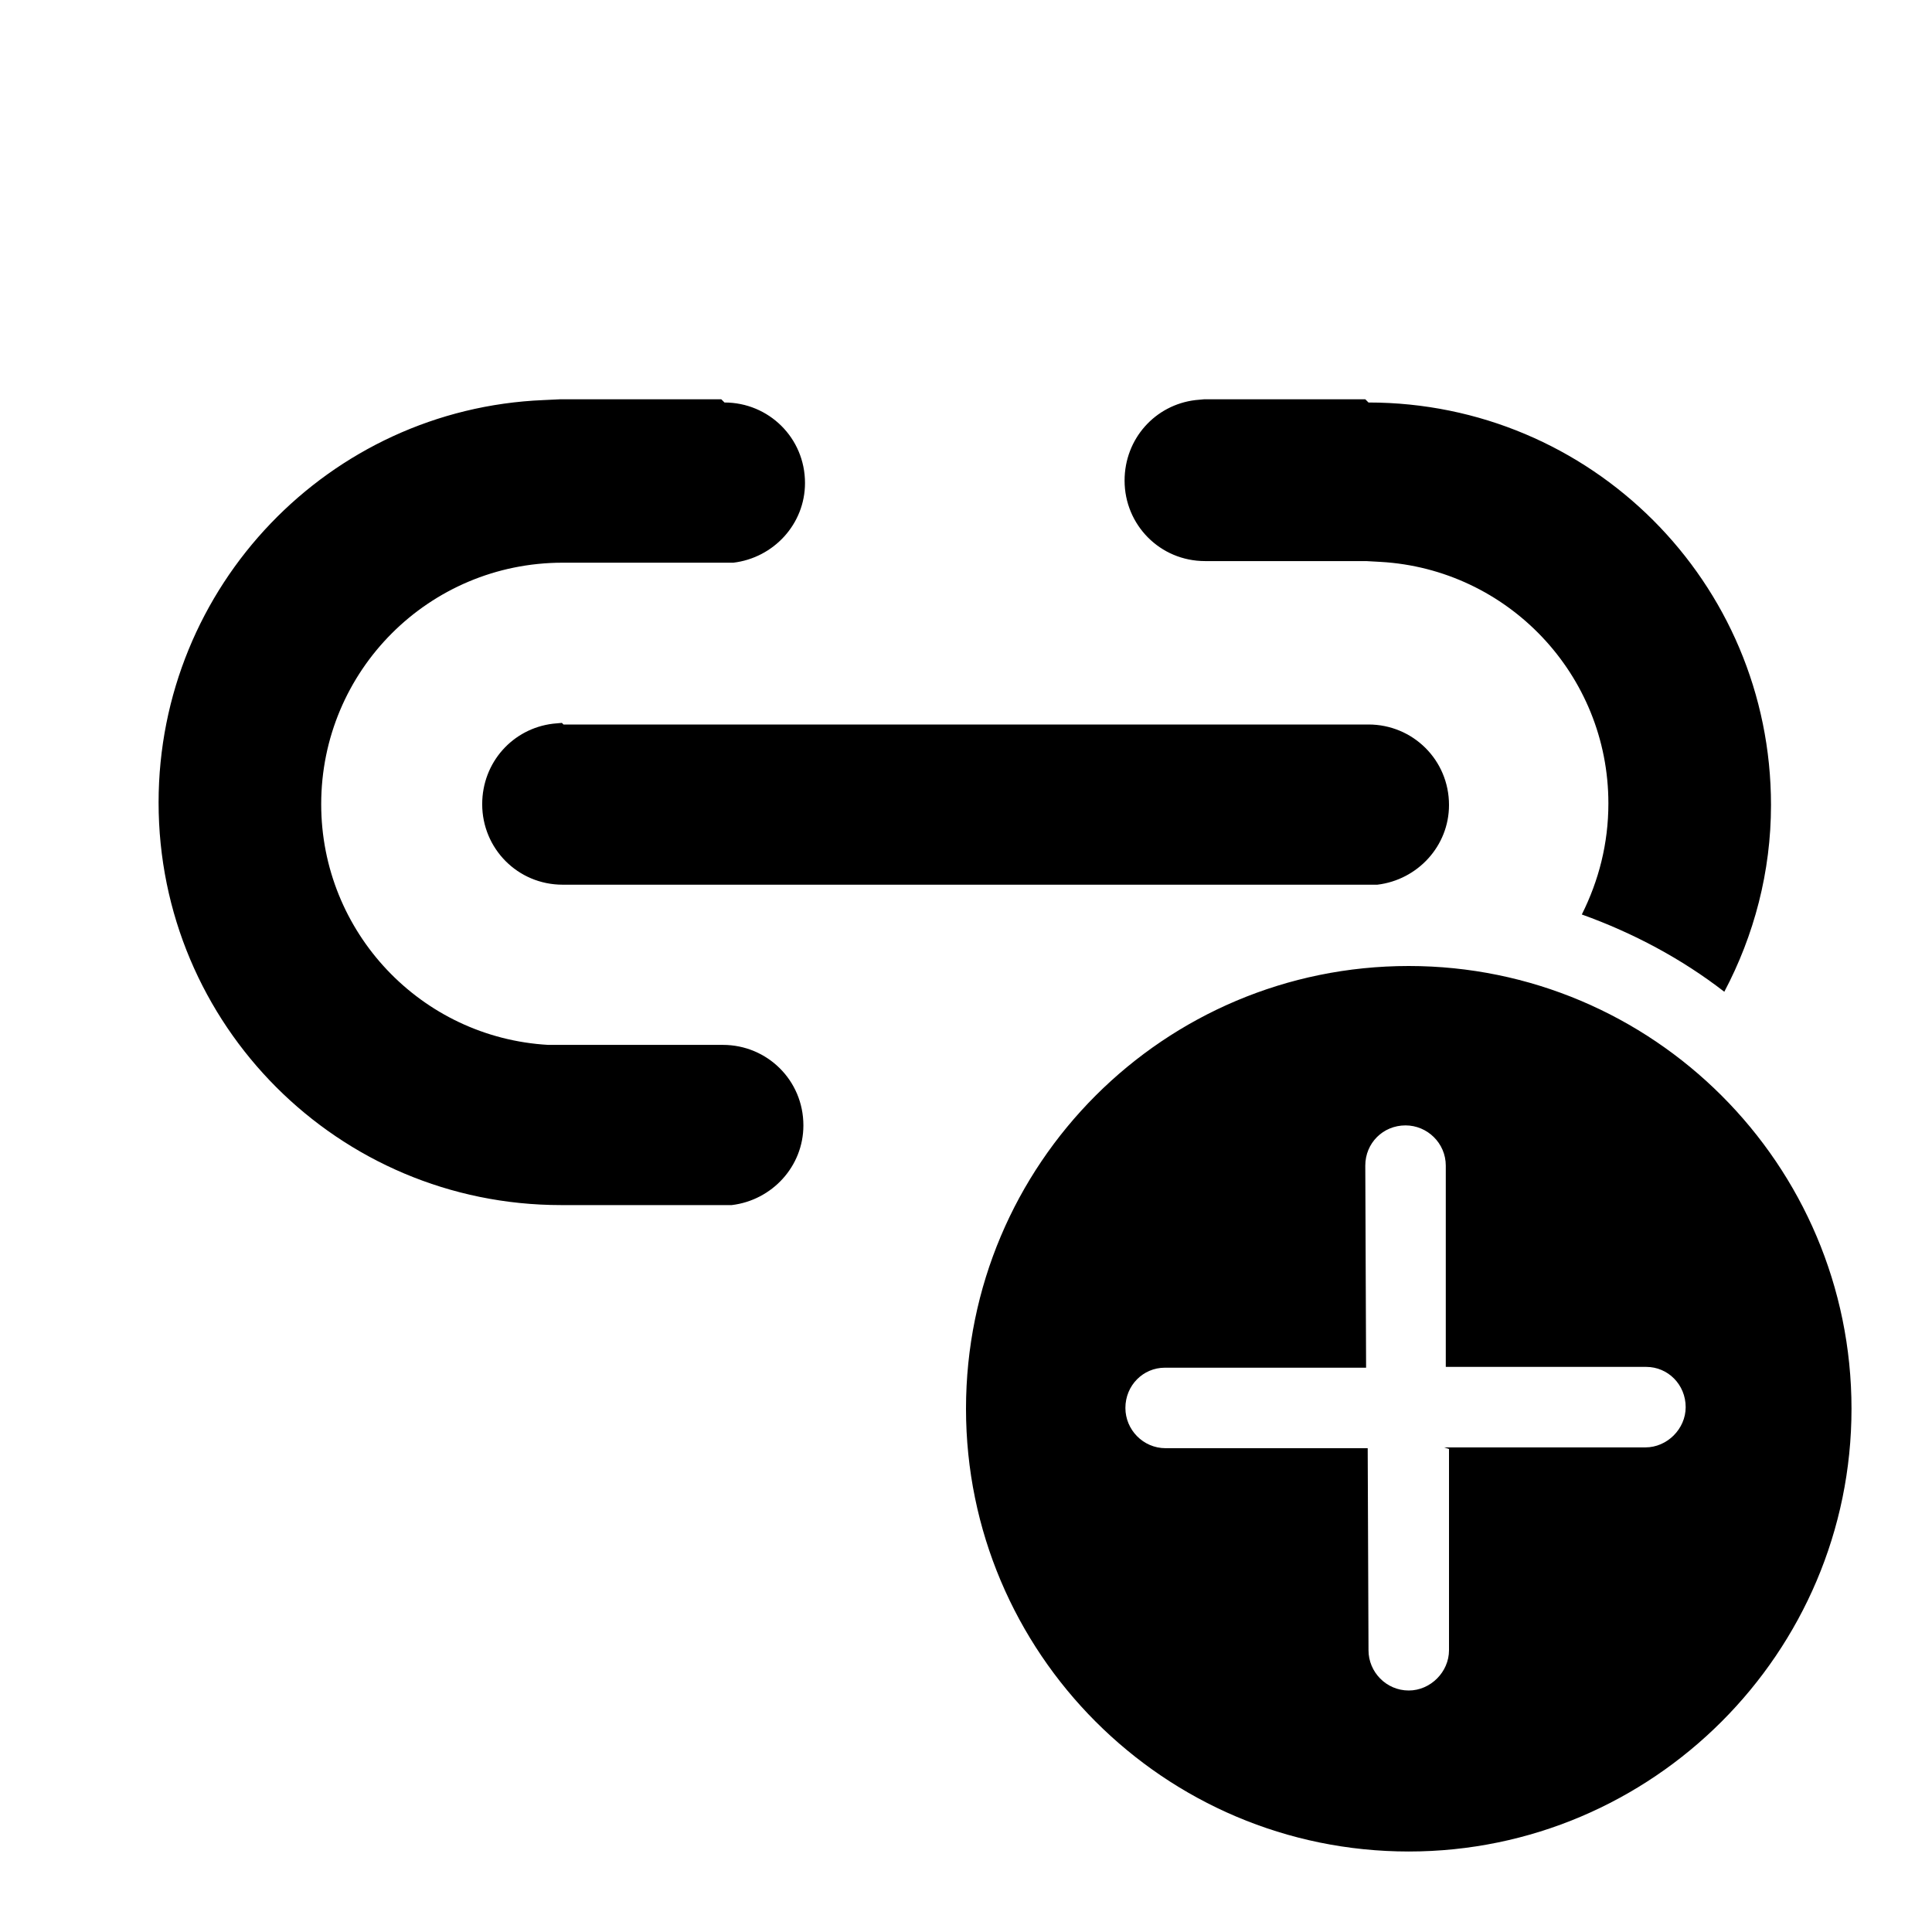 <svg viewBox="0 0 24 24" xmlns="http://www.w3.org/2000/svg"><path fill="currentColor" d="M9 5c.55 0 1 .44 1 1 0 .51-.39.93-.89.99l-.12 0h-2c-1.66 0-3 1.34-3 3 0 1.59 1.24 2.9 2.82 2.99l.17 0h2c.55 0 1 .44 1 1 0 .51-.39.93-.89.99l-.12 0h-2c-2.77 0-5-2.24-5-5 0-2.69 2.12-4.89 4.78-5l.21-.01h2Zm8 0c2.76 0 5 2.23 5 5 0 .83-.21 1.62-.58 2.32 -.53-.41-1.13-.73-1.77-.96 .21-.42.33-.88.33-1.38 0-1.6-1.25-2.91-2.83-3l-.18-.01h-2c-.56 0-1-.45-1-1 0-.52.38-.94.88-1l.11-.01h2ZM7 9h10c.55 0 1 .44 1 1 0 .51-.39.93-.89.99l-.12 0h-10c-.56 0-1-.45-1-1 0-.52.38-.94.88-1l.11-.01Zm16 8.5c0-3.04-2.47-5.5-5.5-5.5 -3.04 0-5.5 2.46-5.5 5.5 0 3.03 2.46 5.5 5.5 5.5 3.03 0 5.5-2.47 5.5-5.5Zm-5 .5l0 2.5c0 .27-.23.5-.5.5 -.28 0-.5-.23-.5-.5l-.01-2.51h-2.51c-.28 0-.5-.23-.5-.5 0-.28.22-.5.49-.5h2.5l-.01-2.51c0-.28.22-.5.5-.5 .27 0 .5.22.5.5l0 2.5h2.49c.27 0 .49.22.49.5 0 .27-.23.5-.5.5h-2.5Z"/></svg>